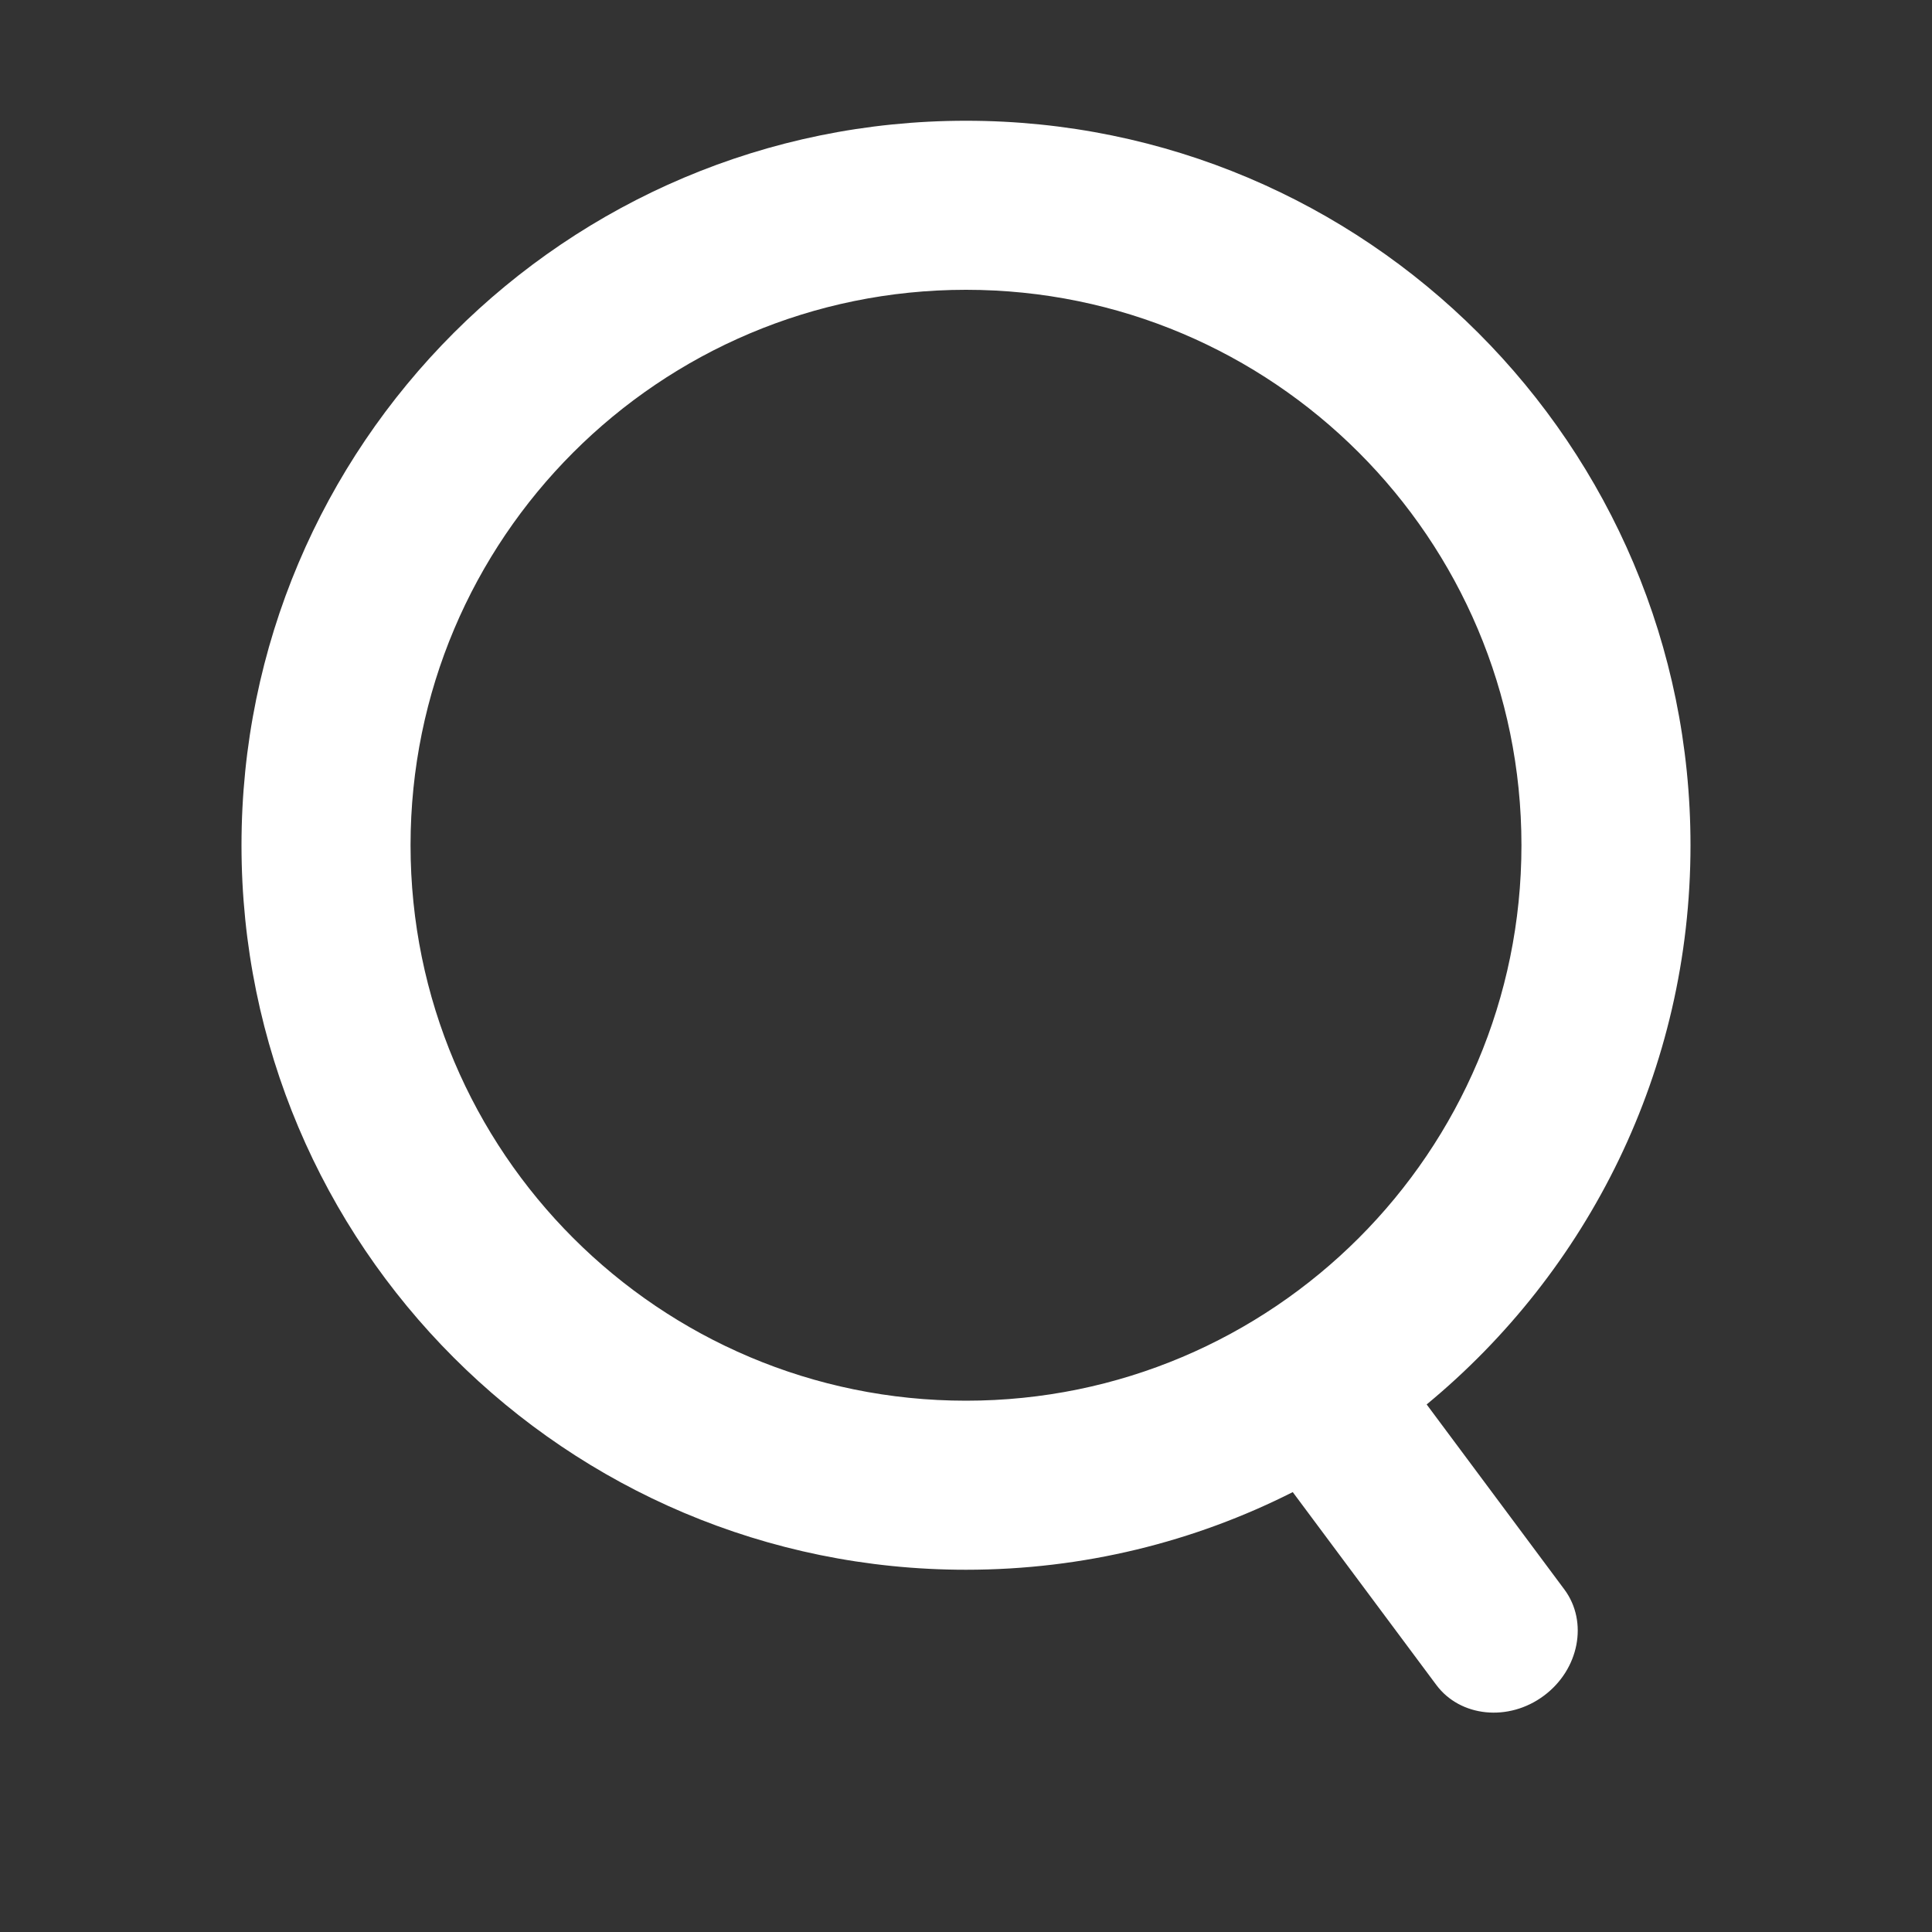 <svg width="16" height="16" viewBox="0 0 16 16" fill="none" xmlns="http://www.w3.org/2000/svg">
<rect x="0" y="0" width="16" height="16" fill="#333333" stroke="none"/>
<path fill-rule="evenodd" clip-rule="evenodd" d="M10.706 12.357C9.893 12.768 8.974 13 8 13C4.686 13 2 10.314 2 7C2 3.686 4.686 1 8 1C11.314 1 14 3.686 14 7C14 8.865 13.149 10.53 11.815 11.631L12.956 13.164C13.154 13.431 13.078 13.826 12.786 14.043C12.494 14.261 12.093 14.22 11.895 13.954L10.706 12.357ZM12.6 7C12.6 9.541 10.54 11.6 8 11.6C5.459 11.6 3.4 9.541 3.4 7C3.4 4.459 5.459 2.4 8 2.4C10.54 2.4 12.6 4.459 12.6 7Z" fill="#ffffff"/>
</svg>
